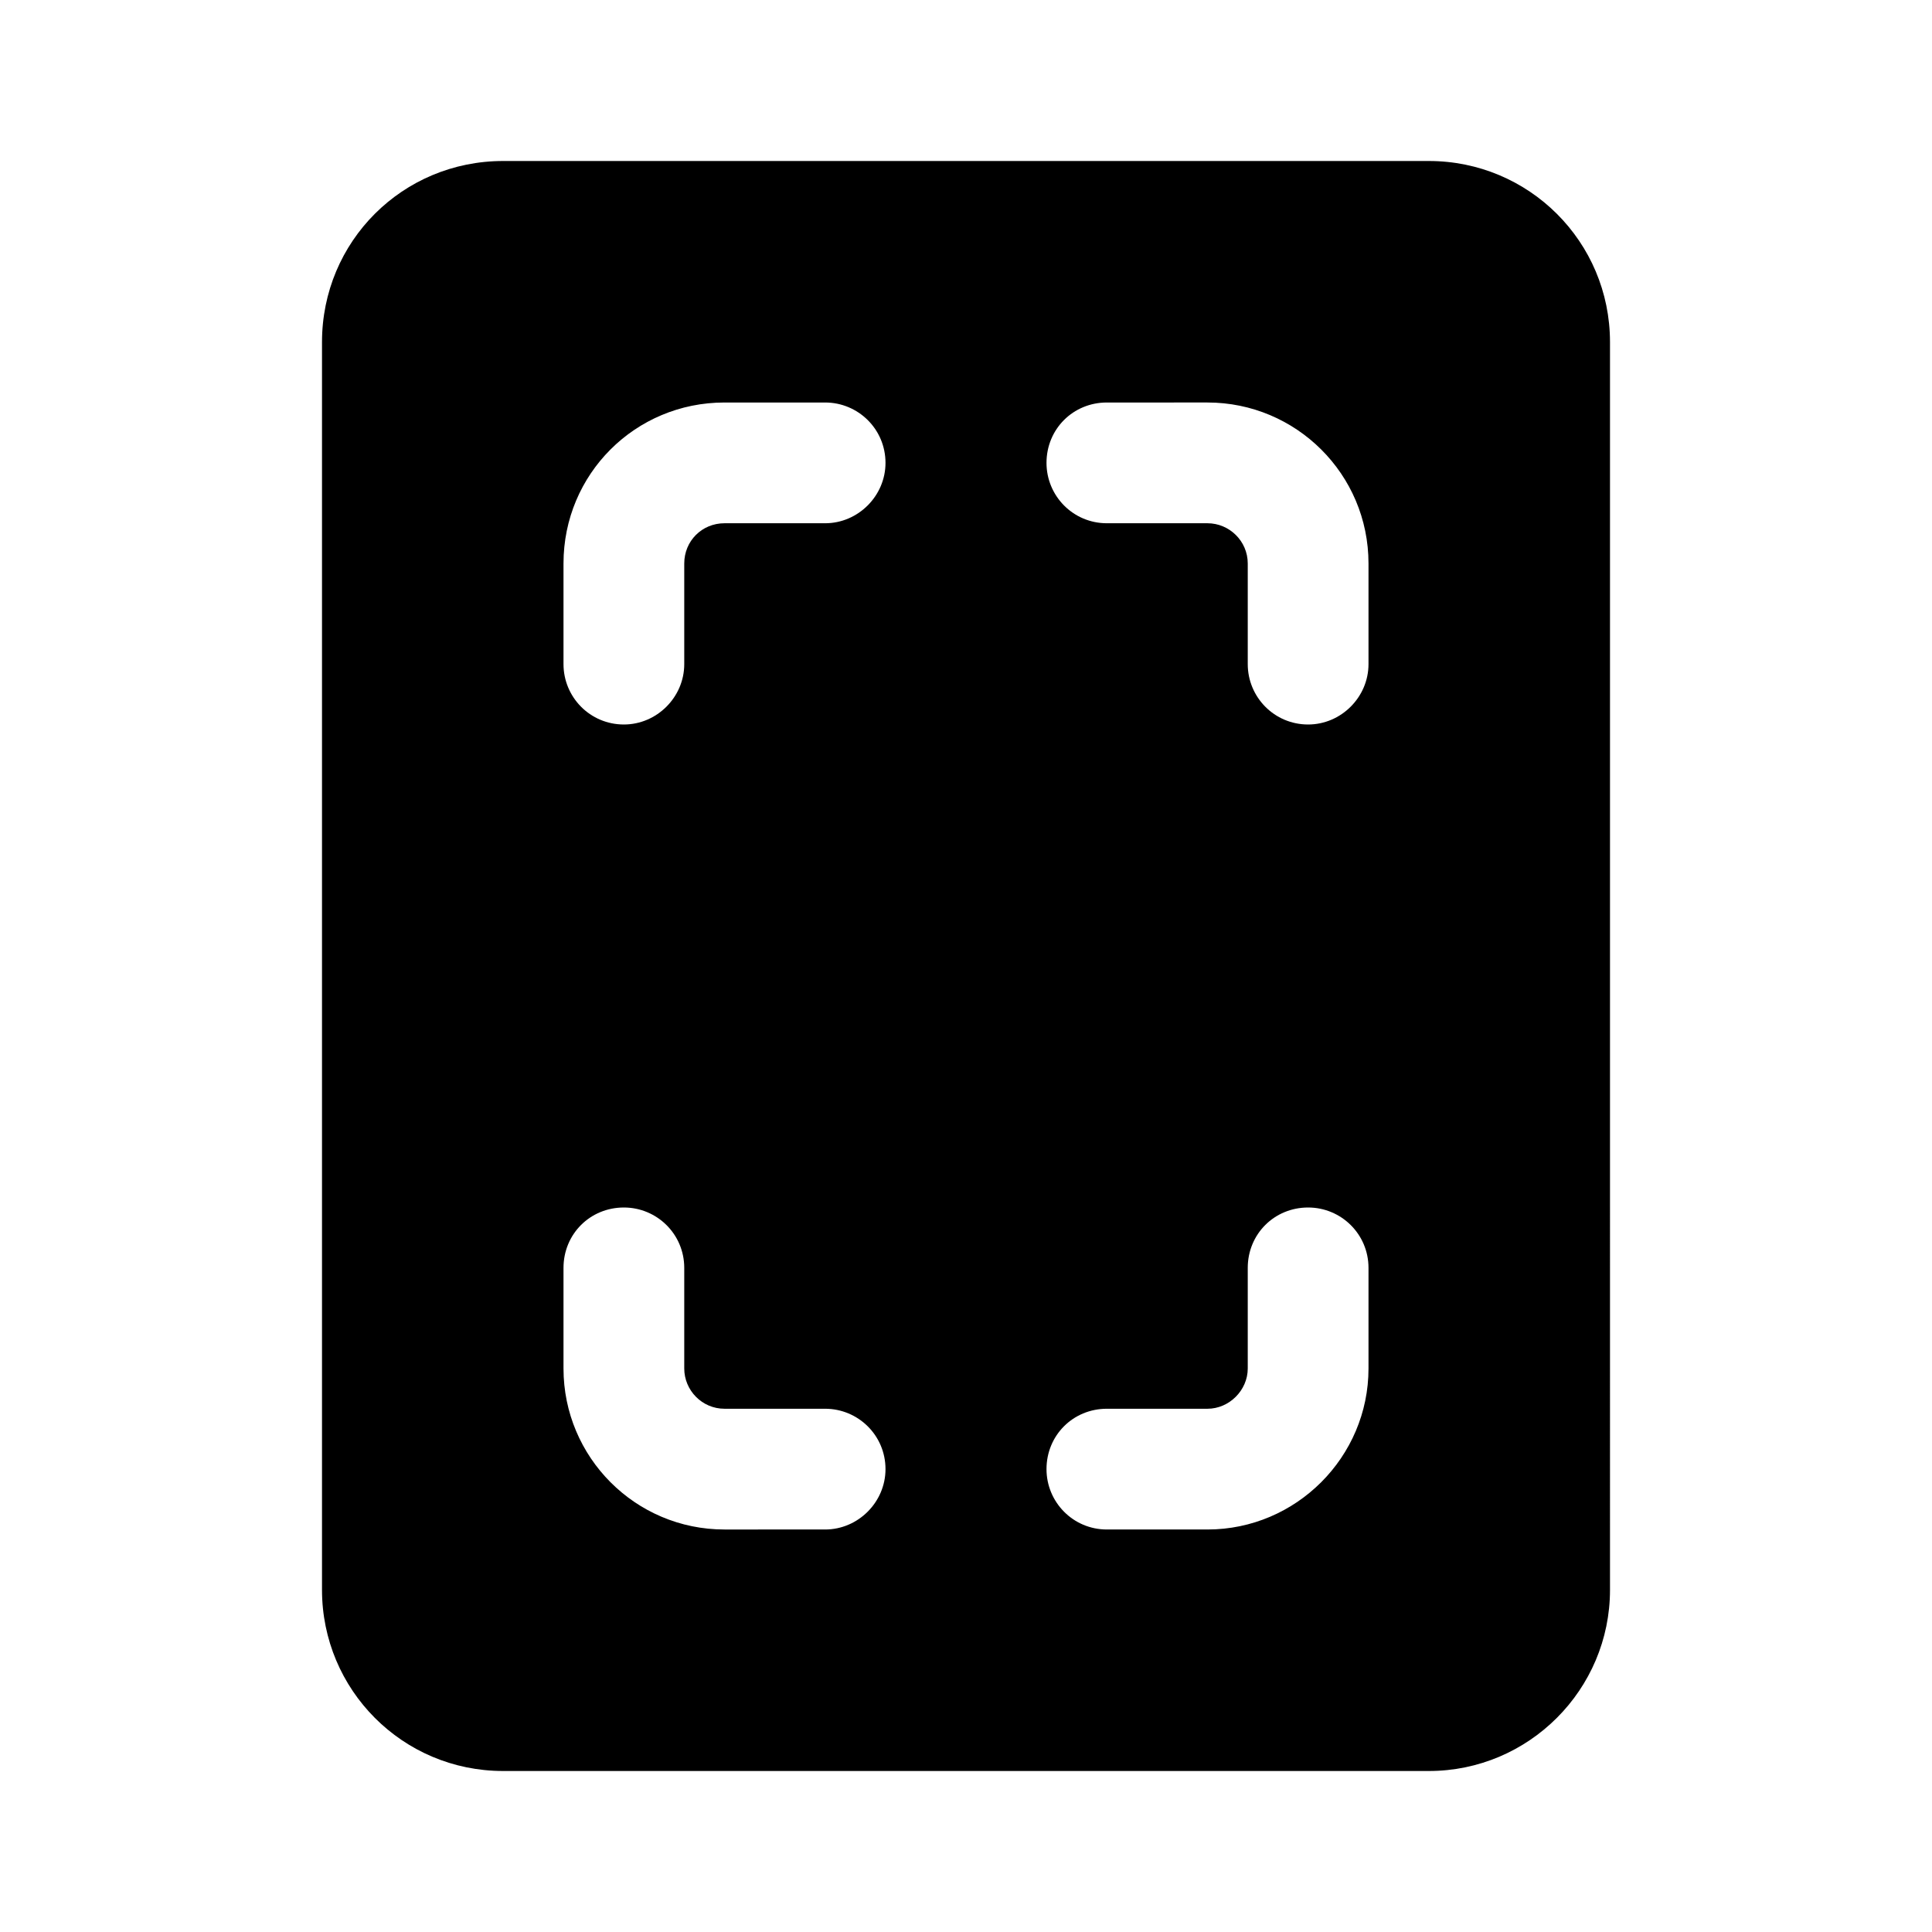<svg viewBox="0 0 24 24" xmlns="http://www.w3.org/2000/svg"><path fill="currentColor" d="M6.25 2C5 2 4 3 4 4.25v15.5C4 20.99 5 22 6.25 22h11.5c1.24 0 2.25-1.01 2.25-2.25V4.25C20 3 18.99 2 17.75 2H6.25ZM9 6.5c-.28 0-.5.22-.5.5v1.25c0 .41-.34.75-.75.75C7.33 9 7 8.66 7 8.25V7c0-1.11.89-2 2-2h1.25c.41 0 .75.33.75.75 0 .41-.34.75-.75.75H9Zm0 11h1.25c.41 0 .75.33.75.75 0 .41-.34.75-.75.75H9c-1.11 0-2-.9-2-2v-1.25c0-.42.33-.75.75-.75 .41 0 .75.33.75.75V17c0 .27.22.5.5.5ZM15.5 7c0-.28-.23-.5-.5-.5h-1.25c-.42 0-.75-.34-.75-.75 0-.42.33-.75.75-.75H15c1.1 0 2 .89 2 2v1.25c0 .41-.34.75-.75.75 -.42 0-.75-.34-.75-.75V7ZM15 17.5c.27 0 .5-.23.5-.5v-1.25c0-.42.33-.75.75-.75 .41 0 .75.33.75.75V17c0 1.1-.9 2-2 2h-1.25c-.42 0-.75-.34-.75-.75 0-.42.33-.75.75-.75H15Z"/></svg>